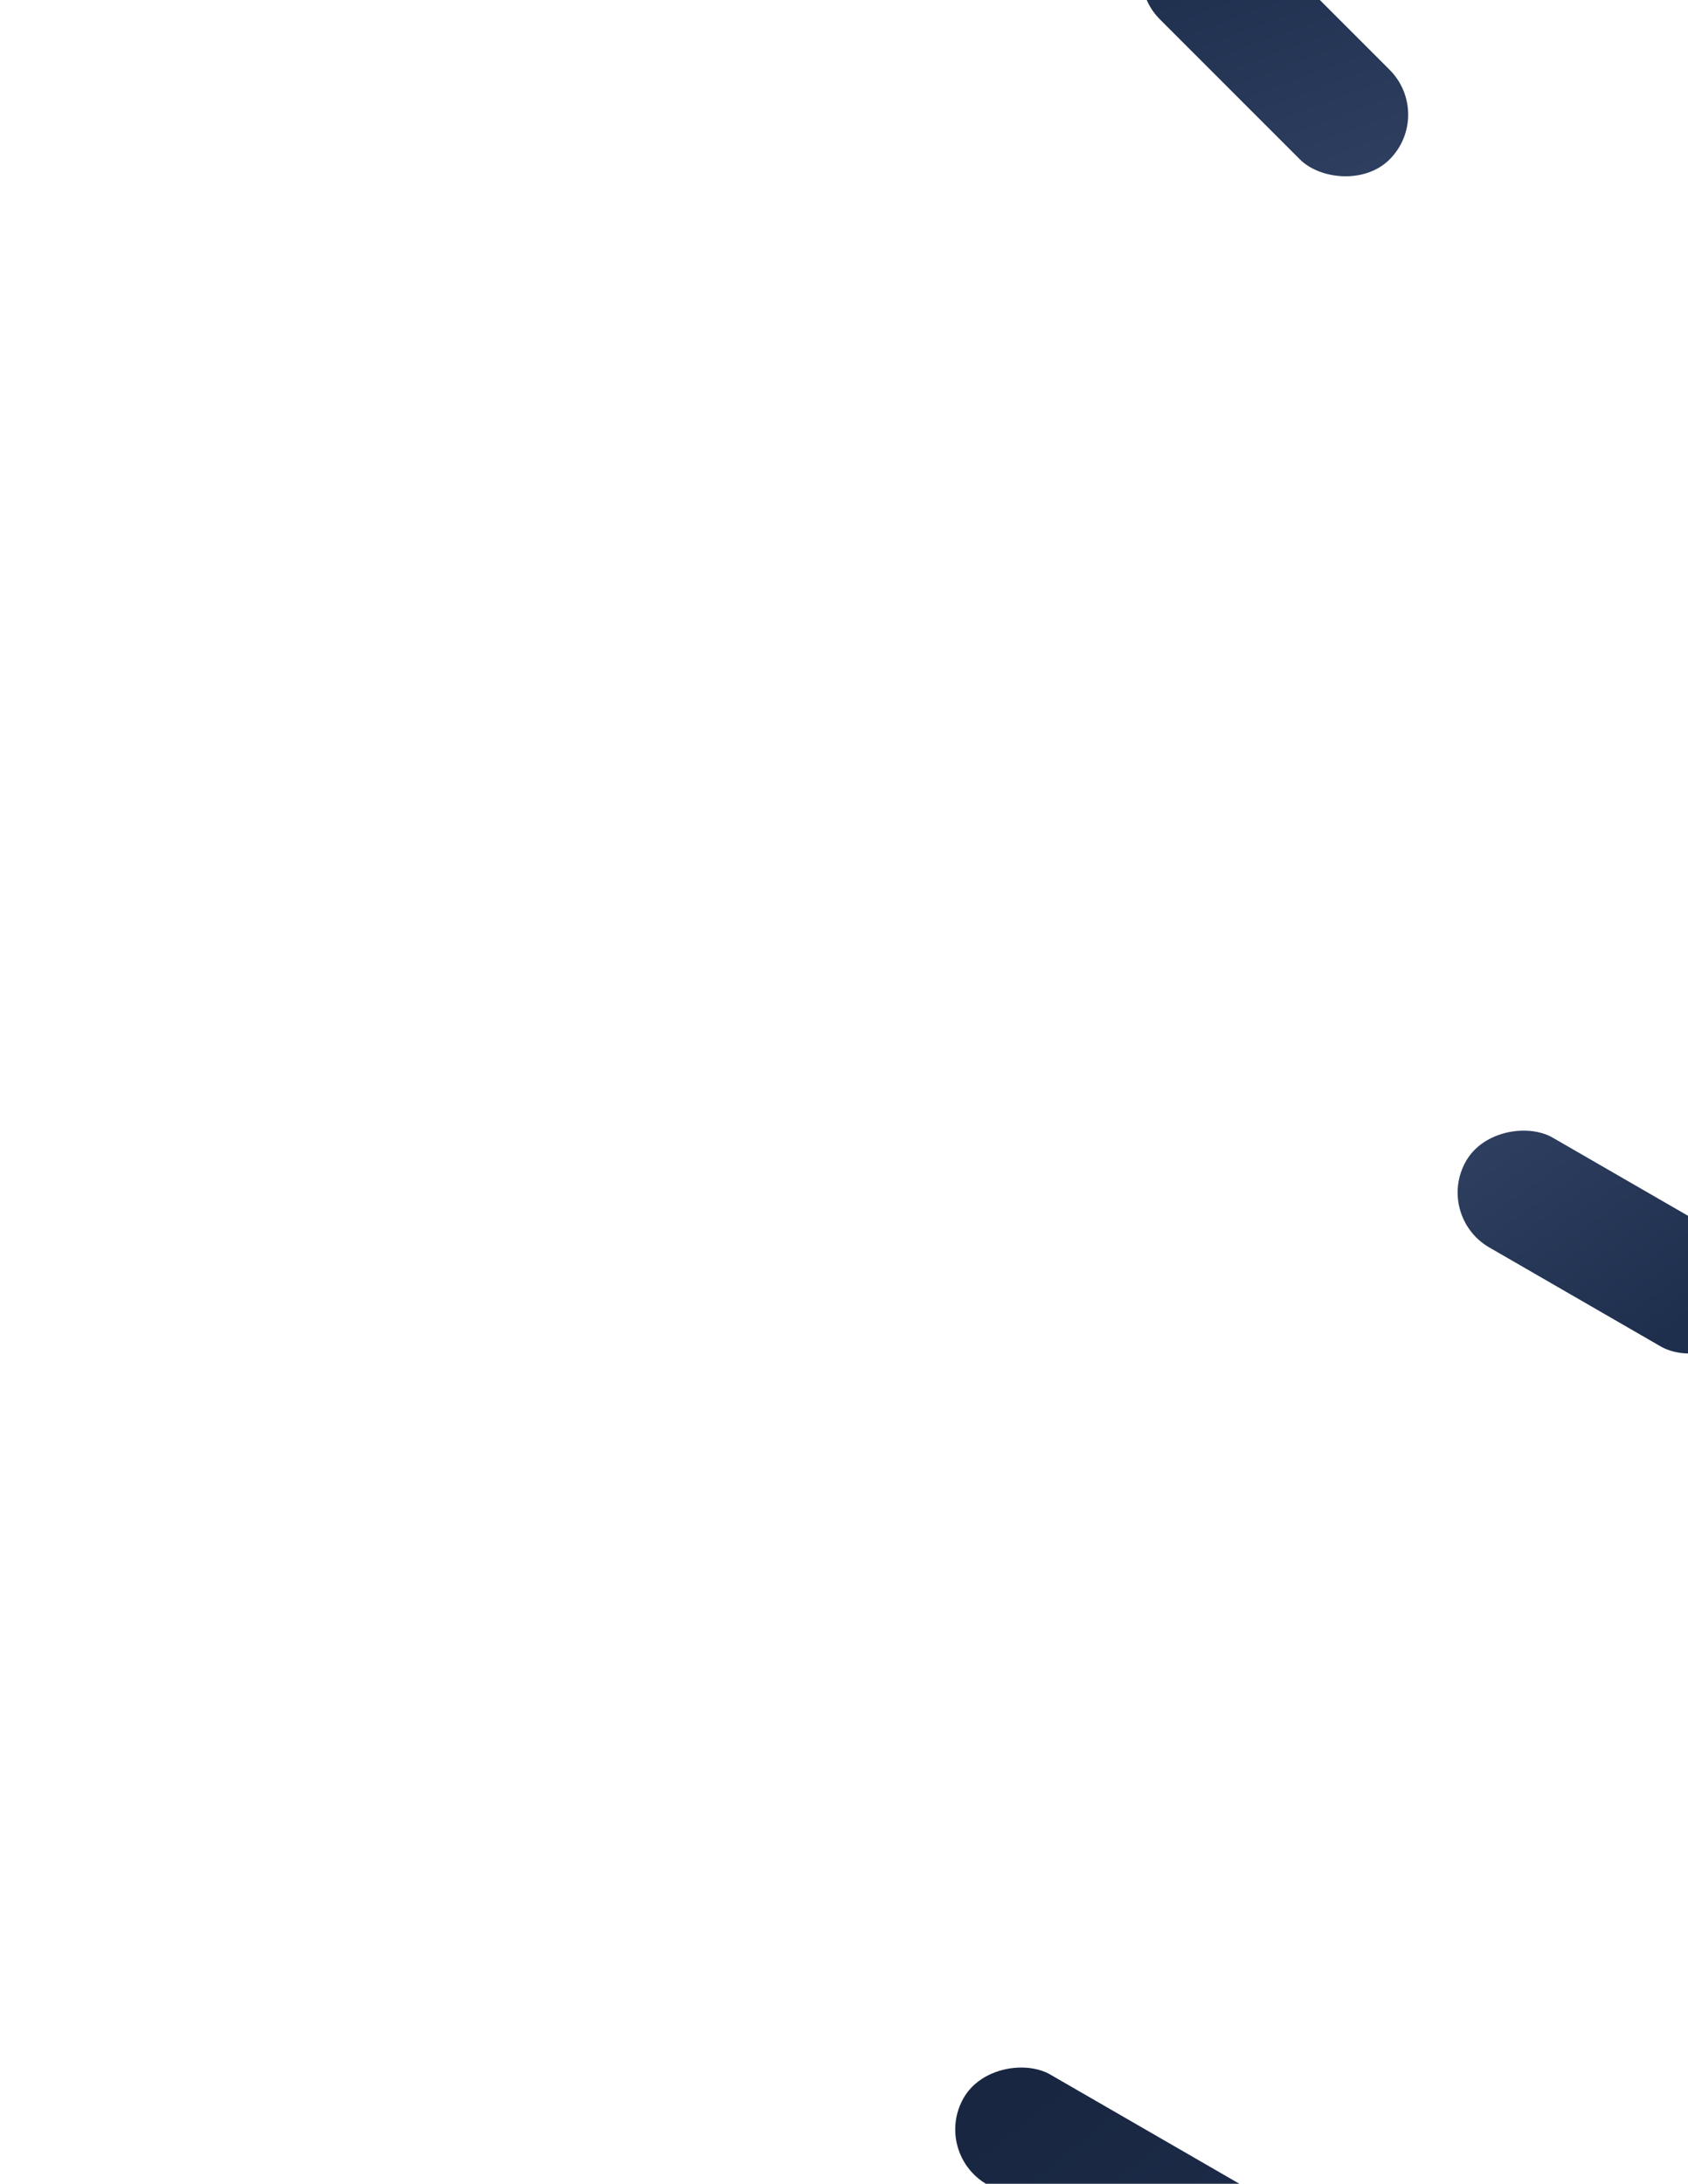 <svg width="719" height="930" viewBox="0 0 719 930" fill="none" xmlns="http://www.w3.org/2000/svg">
<rect x="475" y="-10.816" width="54" height="138.315" rx="27" transform="rotate(-45 475 -10.816)" fill="url(#paint0_linear)"/>
<rect x="757.784" y="540.158" width="54" height="138.315" rx="27" transform="rotate(120 757.784 540.158)" fill="url(#paint1_linear)"/>
<rect x="604.77" y="974.367" width="54" height="208.734" rx="27" transform="rotate(120 604.77 974.367)" fill="url(#paint2_linear)"/>
<defs>
<linearGradient id="paint0_linear" x1="533.566" y1="20.94" x2="468.581" y2="162.383" gradientUnits="userSpaceOnUse">
<stop stop-color="#1E2F4E"/>
<stop offset="1" stop-color="#334465"/>
</linearGradient>
<linearGradient id="paint1_linear" x1="816.351" y1="571.914" x2="751.365" y2="713.357" gradientUnits="userSpaceOnUse">
<stop stop-color="#1E2F4E"/>
<stop offset="1" stop-color="#334465"/>
</linearGradient>
<linearGradient id="paint2_linear" x1="720.254" y1="670.362" x2="534.621" y2="1129.43" gradientUnits="userSpaceOnUse">
<stop stop-color="#2C3D5E"/>
<stop offset="1" stop-color="#182641"/>
</linearGradient>
</defs>
</svg>
